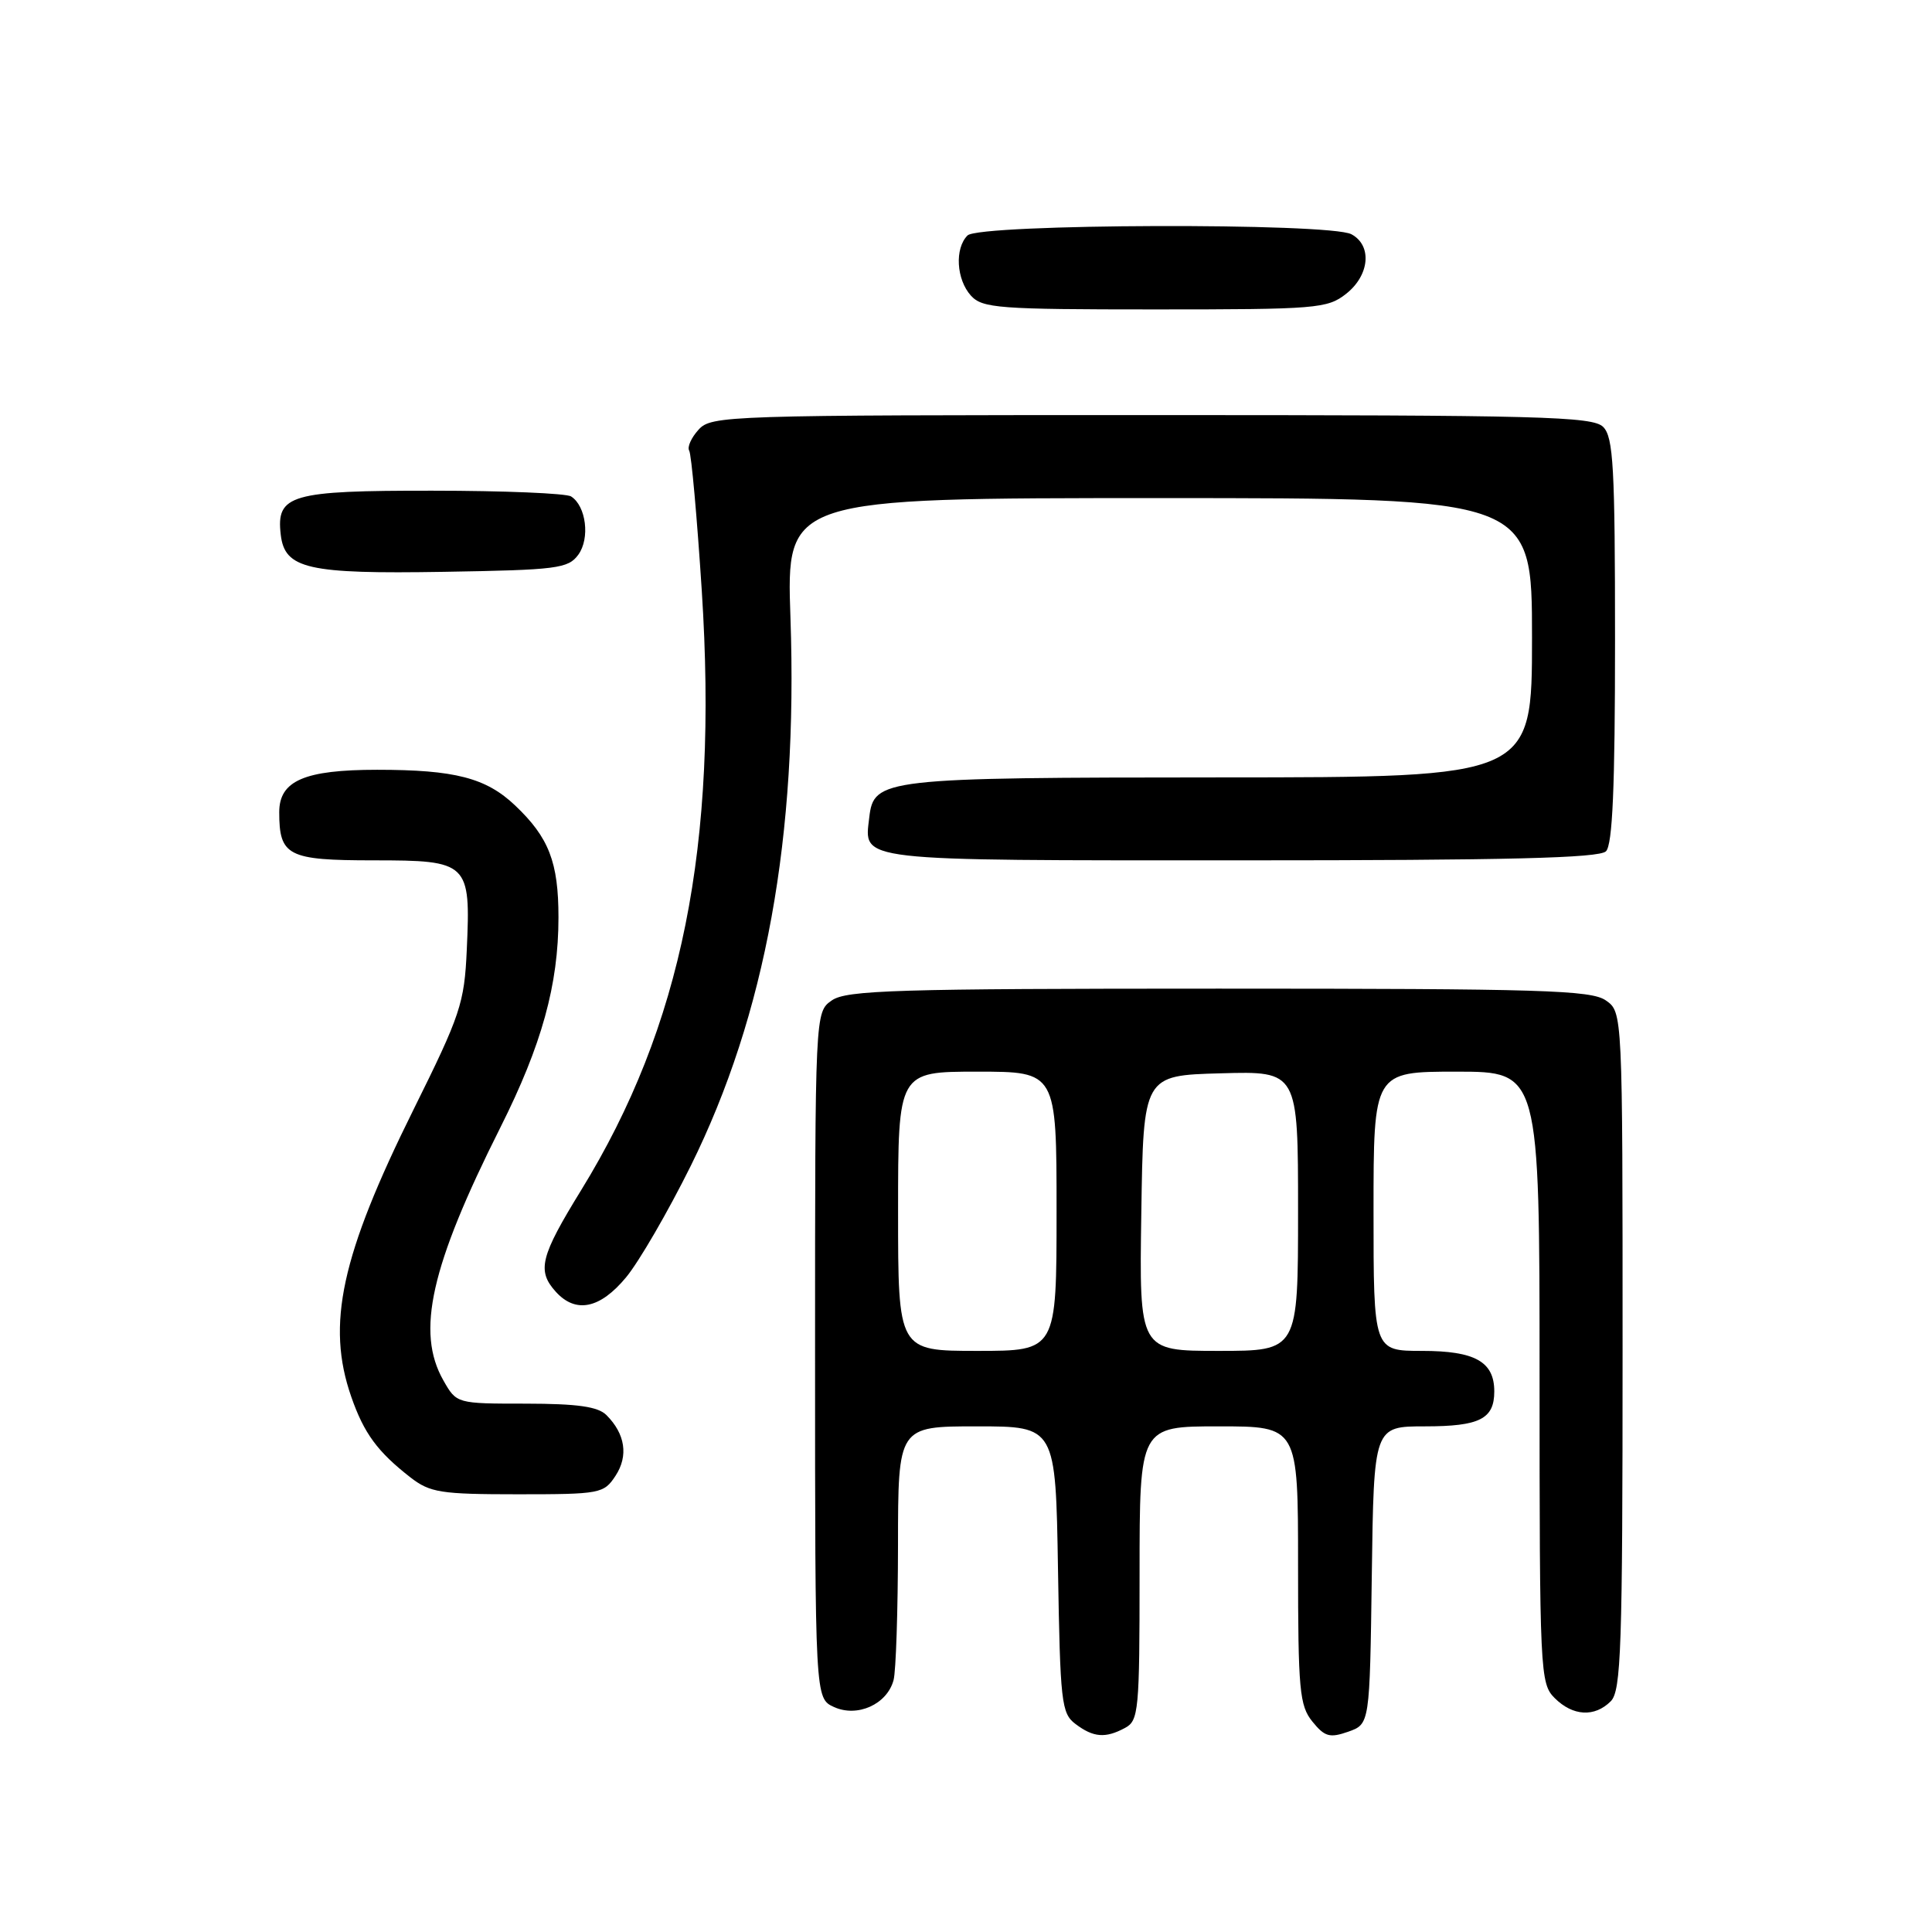 <?xml version="1.0" encoding="UTF-8" standalone="no"?>
<!DOCTYPE svg PUBLIC "-//W3C//DTD SVG 1.1//EN" "http://www.w3.org/Graphics/SVG/1.1/DTD/svg11.dtd" >
<svg xmlns="http://www.w3.org/2000/svg" xmlns:xlink="http://www.w3.org/1999/xlink" version="1.1" viewBox="0 0 256 256">
 <g >
 <path fill="currentColor"
d=" M 149.07 228.96 C 150.88 228.00 151.00 226.69 151.00 208.46 C 151.00 189.00 151.00 189.00 161.50 189.00 C 172.00 189.00 172.00 189.00 172.00 207.39 C 172.00 223.95 172.19 226.01 173.90 228.12 C 175.53 230.13 176.19 230.32 178.65 229.46 C 181.50 228.45 181.50 228.45 181.77 208.73 C 182.04 189.00 182.04 189.00 188.82 189.00 C 196.06 189.00 198.00 188.02 198.00 184.37 C 198.00 180.43 195.45 179.00 188.43 179.00 C 182.00 179.00 182.00 179.00 182.00 160.50 C 182.00 142.00 182.00 142.00 193.00 142.00 C 204.00 142.00 204.00 142.00 204.00 182.50 C 204.00 221.67 204.07 223.07 206.00 225.00 C 208.40 227.40 211.29 227.57 213.43 225.43 C 214.81 224.05 215.00 218.44 215.00 178.99 C 215.00 134.11 215.00 134.11 212.78 132.56 C 210.84 131.20 204.28 131.00 161.50 131.00 C 118.72 131.00 112.16 131.20 110.22 132.56 C 108.00 134.11 108.00 134.11 108.00 179.58 C 108.00 225.04 108.00 225.04 110.51 226.19 C 113.61 227.60 117.54 225.83 118.40 222.63 C 118.72 221.46 118.98 213.41 118.99 204.75 C 119.00 189.00 119.00 189.00 129.44 189.00 C 139.88 189.00 139.88 189.00 140.19 207.96 C 140.48 225.55 140.64 227.03 142.50 228.43 C 144.88 230.23 146.47 230.36 149.07 228.96 Z  M 81.56 195.55 C 83.29 192.91 82.85 190.00 80.36 187.51 C 79.24 186.38 76.51 186.00 69.68 185.99 C 60.50 185.99 60.50 185.99 58.75 182.91 C 55.10 176.50 57.06 167.79 66.30 149.40 C 71.79 138.47 74.00 130.48 74.00 121.56 C 74.00 114.25 72.74 110.98 68.26 106.73 C 64.41 103.07 60.27 102.00 49.98 102.00 C 40.34 102.00 37.00 103.45 37.00 107.62 C 37.00 113.42 38.14 114.00 49.50 114.00 C 62.09 114.00 62.38 114.28 61.85 125.87 C 61.53 132.95 61.02 134.47 54.80 147.01 C 45.18 166.40 43.21 175.50 46.54 185.07 C 48.23 189.93 50.02 192.36 54.38 195.76 C 56.99 197.78 58.39 198.00 68.61 198.00 C 79.55 198.00 80.01 197.91 81.56 195.55 Z  M 82.96 169.25 C 84.67 167.19 88.52 160.55 91.52 154.50 C 101.45 134.45 105.74 110.85 104.74 81.86 C 104.19 66.00 104.19 66.00 153.59 66.00 C 203.00 66.00 203.00 66.00 203.00 84.50 C 203.00 103.00 203.00 103.00 161.75 103.01 C 116.90 103.03 115.78 103.16 115.18 108.33 C 114.50 114.18 112.98 114.00 164.42 114.00 C 199.78 114.00 211.90 113.70 212.80 112.80 C 213.67 111.93 214.00 104.33 214.00 84.87 C 214.00 61.91 213.78 57.92 212.43 56.57 C 211.04 55.18 204.23 55.00 152.58 55.00 C 96.21 55.00 94.25 55.06 92.56 56.94 C 91.59 58.00 91.04 59.25 91.32 59.71 C 91.61 60.17 92.36 68.53 92.99 78.28 C 95.17 112.09 90.36 135.99 77.02 157.68 C 71.59 166.50 71.12 168.37 73.65 171.17 C 76.29 174.08 79.51 173.42 82.96 169.25 Z  M 76.63 73.50 C 78.20 71.34 77.67 67.05 75.67 65.78 C 75.03 65.37 66.77 65.02 57.32 65.02 C 38.48 65.00 36.58 65.55 37.20 70.85 C 37.73 75.38 40.77 76.07 58.83 75.77 C 73.84 75.52 75.28 75.34 76.63 73.50 Z  M 178.37 38.93 C 181.49 36.47 181.84 32.52 179.07 31.04 C 176.19 29.49 129.76 29.64 128.20 31.20 C 126.48 32.92 126.72 37.03 128.65 39.17 C 130.17 40.84 132.29 41.00 153.02 41.00 C 174.48 41.00 175.88 40.89 178.37 38.93 Z  M 119.00 160.50 C 119.00 142.00 119.00 142.00 129.50 142.00 C 140.00 142.00 140.00 142.00 140.00 160.50 C 140.00 179.00 140.00 179.00 129.50 179.00 C 119.00 179.00 119.00 179.00 119.00 160.50 Z  M 151.23 160.75 C 151.50 142.50 151.50 142.50 161.75 142.22 C 172.00 141.93 172.00 141.93 172.00 160.47 C 172.00 179.00 172.00 179.00 161.48 179.00 C 150.95 179.00 150.95 179.00 151.23 160.75 Z "/>
</g>
</svg>